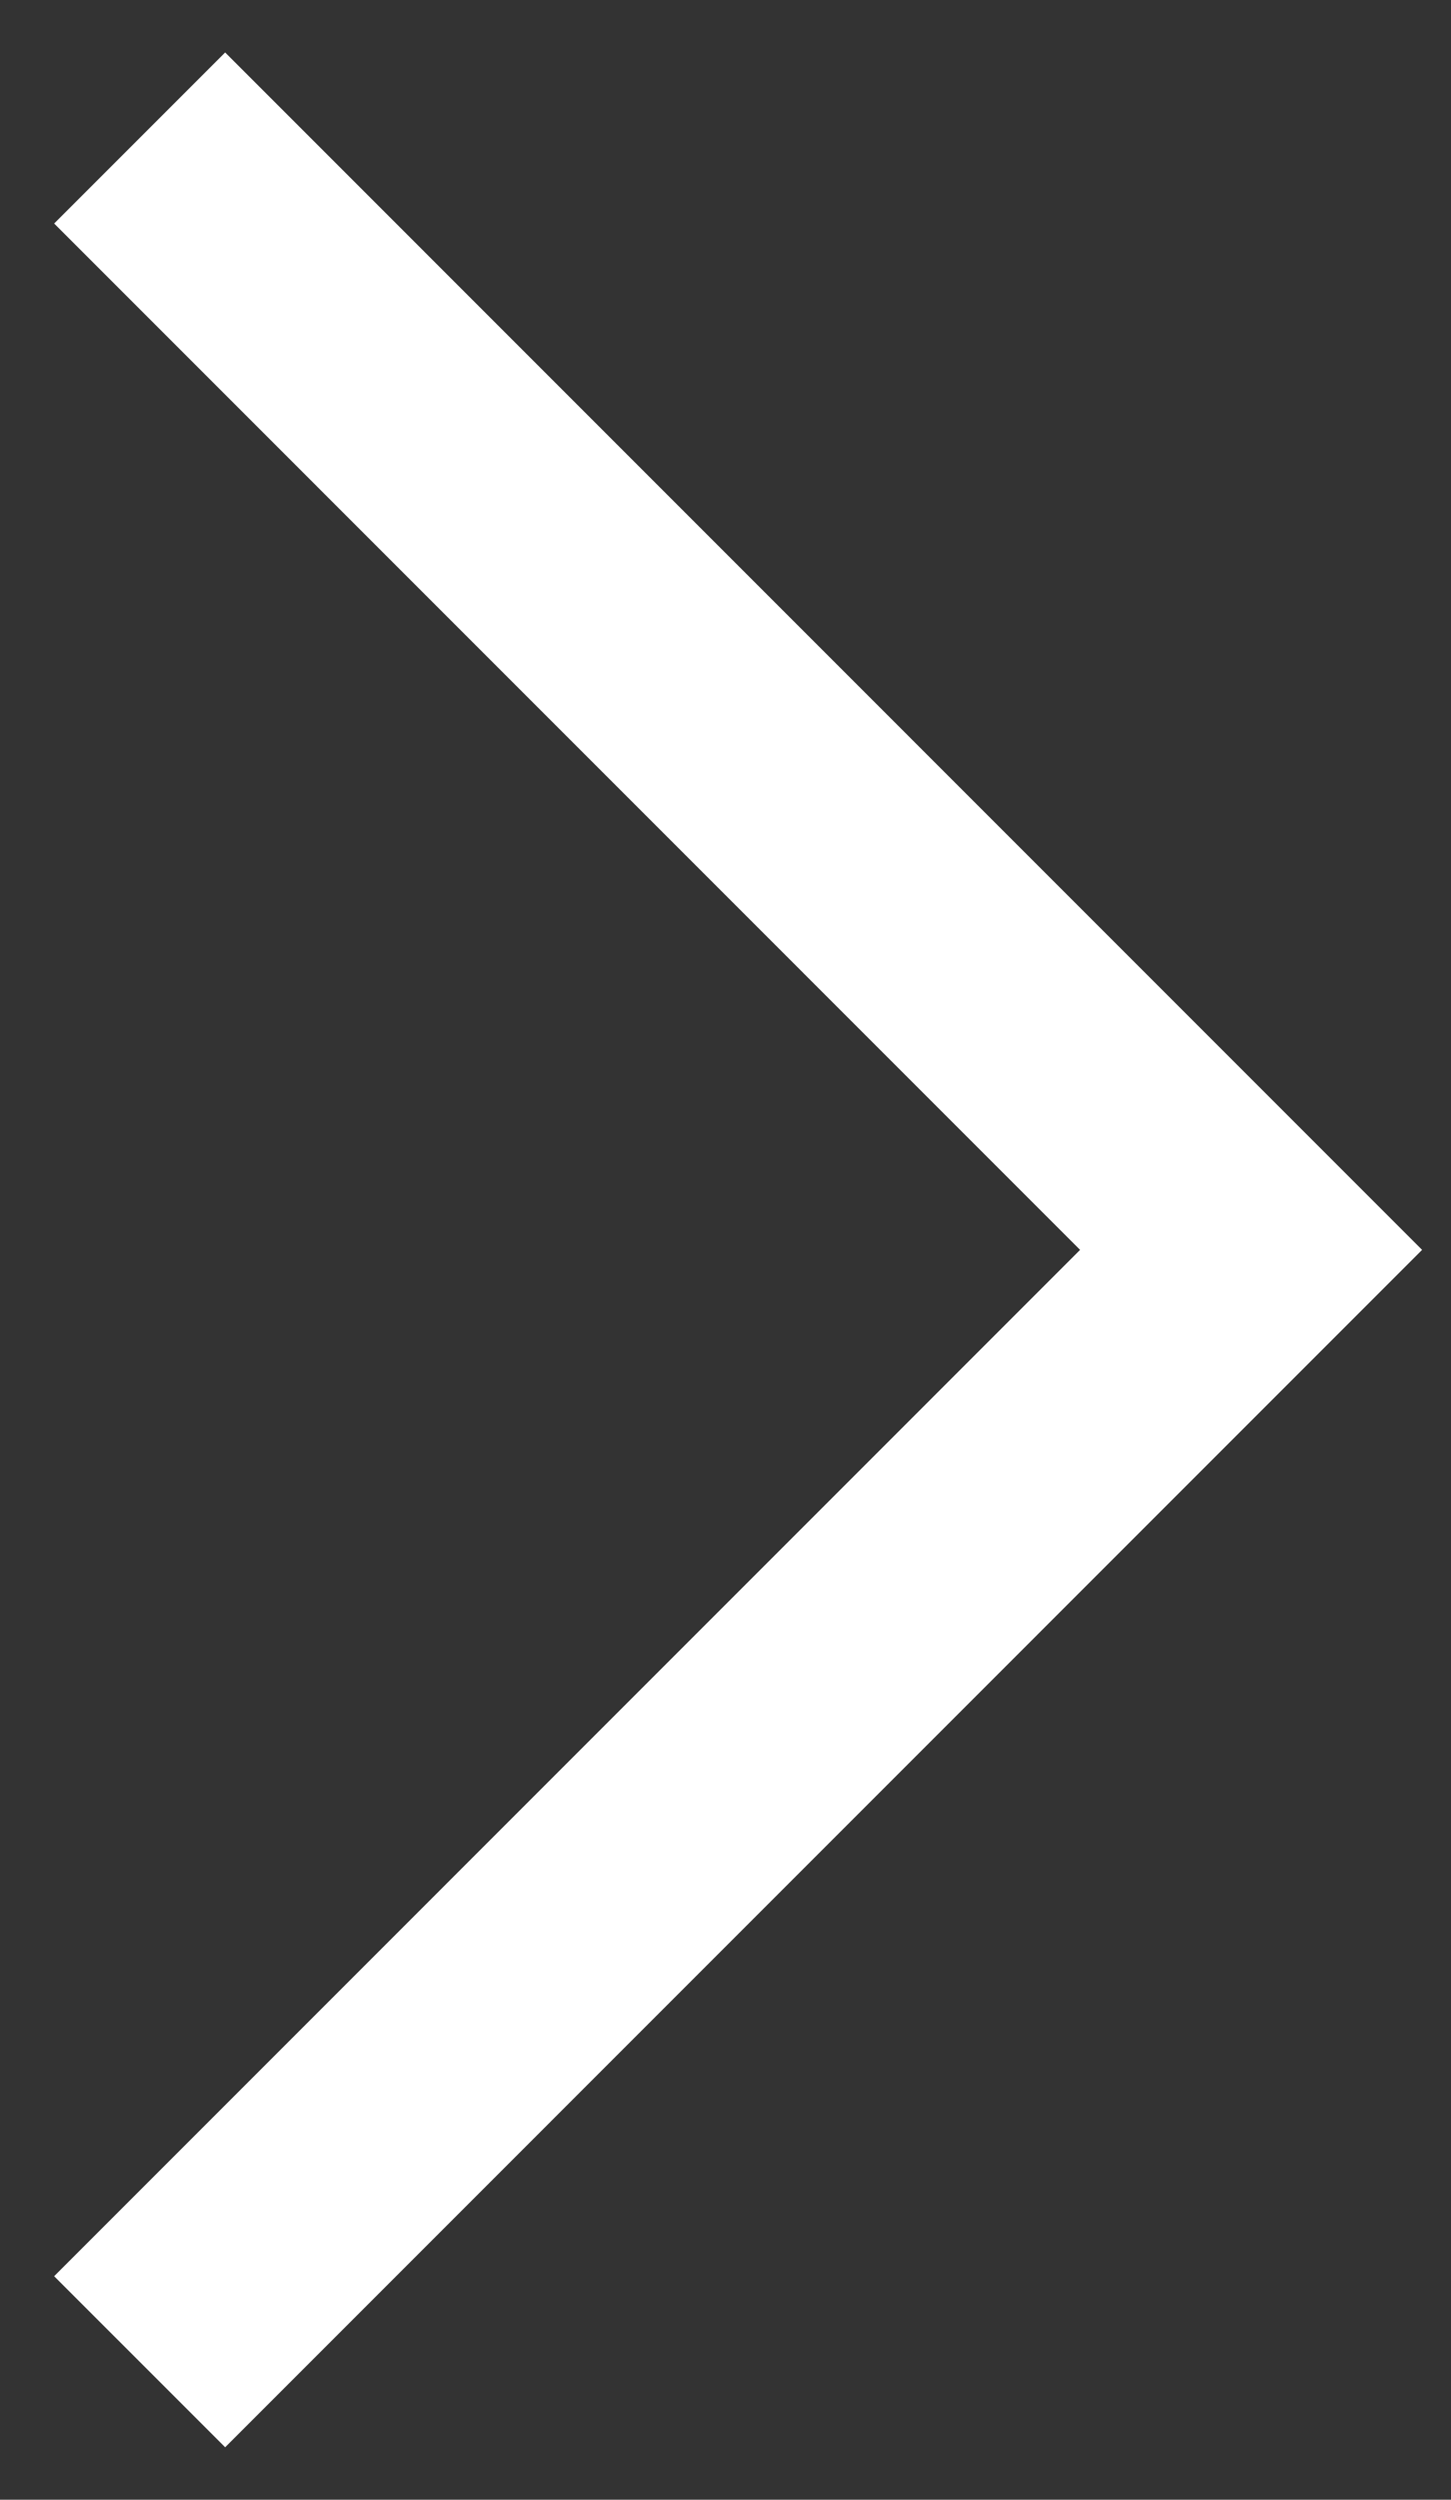 <svg xmlns="http://www.w3.org/2000/svg" width="18" height="31" viewBox="0 0 18 31">
    <rect x="0" y="0" width="18" height="31" fill="#333333" stroke="none"/>
    <g fill="none" fill-rule="evenodd" stroke="#FFF" stroke-linecap="square" stroke-width="3">
        <path d="M2.793 28.228L15.52 15.5M2.793 2.772L15.52 15.5"/>
    </g>
</svg>
